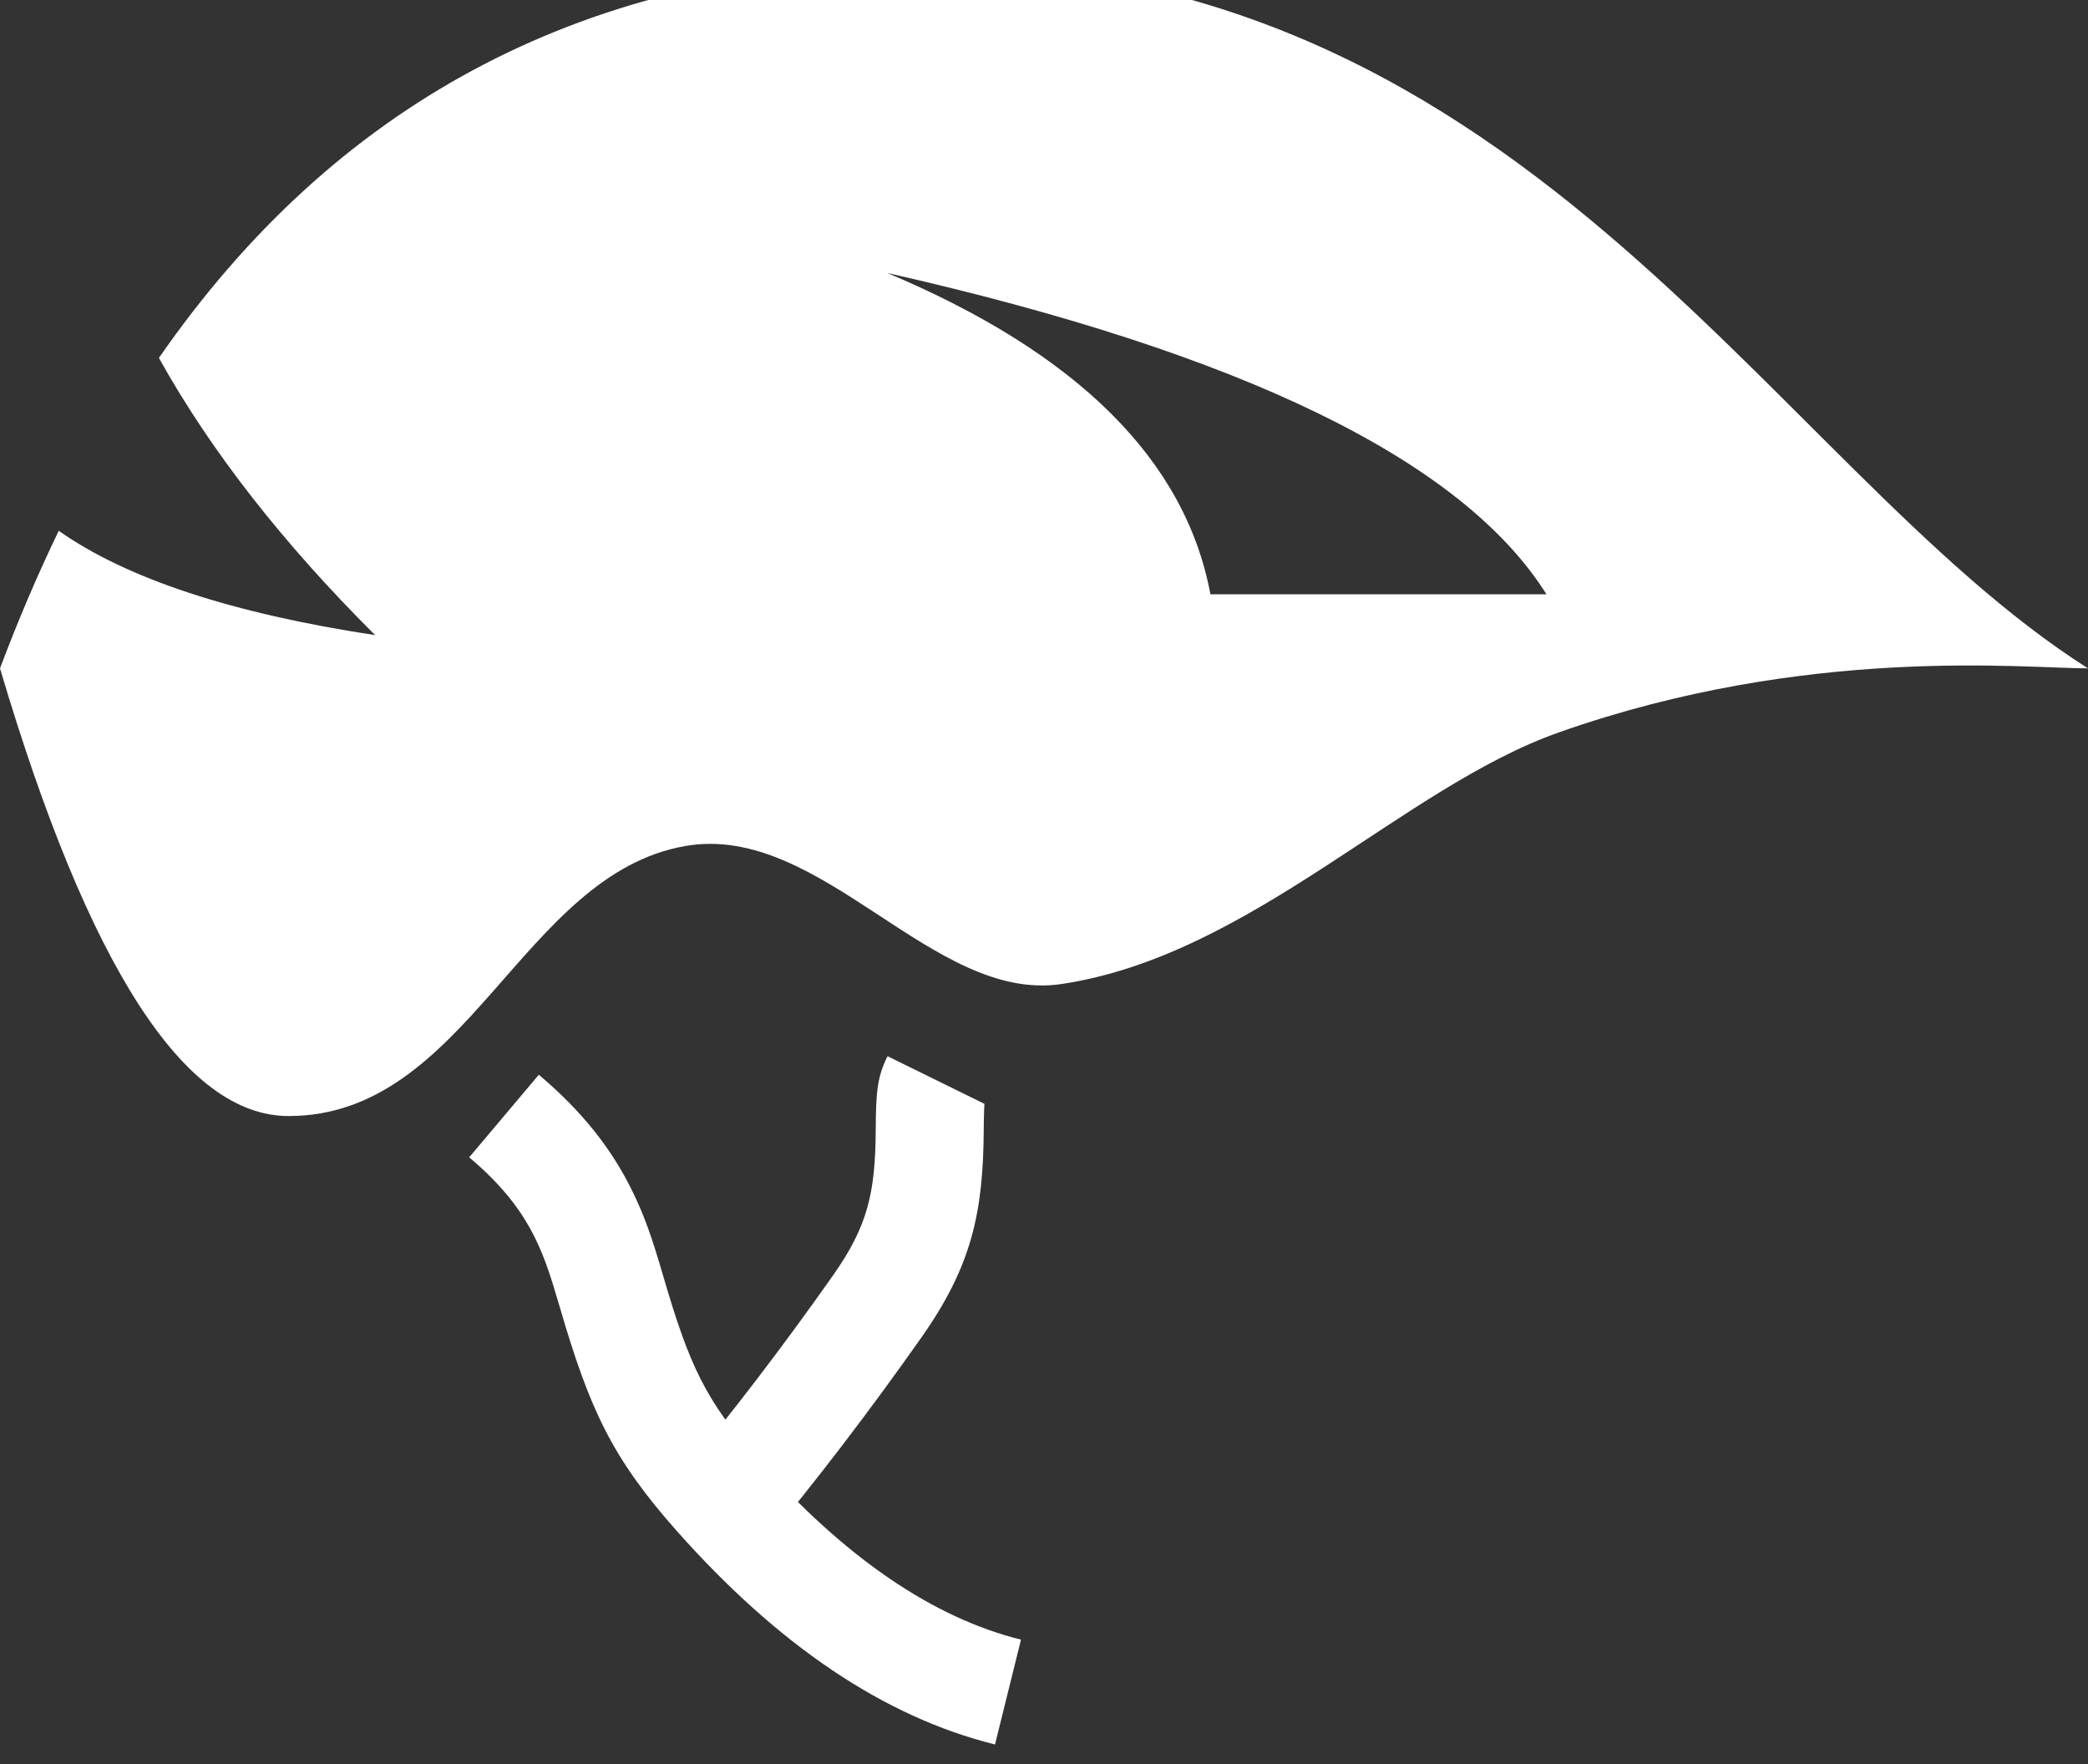 <?xml version="1.0" encoding="UTF-8"?>
<svg width="58px" height="49px" viewBox="0 0 58 49" version="1.1" xmlns="http://www.w3.org/2000/svg" xmlns:xlink="http://www.w3.org/1999/xlink">
    <rect x="0" y="0" width="58" height="49" fill="#333333" stroke="none"/>
    <!-- Generator: Sketch 50.2 (55047) - http://www.bohemiancoding.com/sketch -->
    <title>equipment</title>
    <desc>Created with Sketch.</desc>
    <defs></defs>
    <g id="equipment" stroke="none" stroke-width="1" fill="none" fill-rule="evenodd">
        <g id="Group" transform="translate(0, -1)" fill="#FFFFFF">
            <path d="M1.632,15.744 C3.52,17.073 6.45,18.039 10.421,18.642 C7.844,16.076 5.842,13.509 4.414,10.942 C9.277,3.927 16.046,0.285 24.719,0.015 C42.292,-0.531 49.036,13.866 58,19.565 C56.214,19.565 50.202,18.913 43.312,21.34 C38.96,22.872 34.739,27.546 29.487,28.333 C25.894,28.872 22.814,23.834 19.028,24.501 C14.488,25.302 12.987,32 8.016,32 C5.127,32 2.455,27.855 0,19.565 C0.505,18.222 1.049,16.949 1.632,15.744 Z M33.623,17.507 C37.35,17.507 38.997,17.507 42.957,17.507 C40.624,13.79 34.521,10.815 24.648,8.583 C29.935,10.807 32.926,13.781 33.623,17.507 Z" id="Combined-Shape"></path>
            <path d="M13.033,33.147 L14.967,30.853 C16.187,31.882 17.01,32.934 17.588,34.133 C17.917,34.815 18.118,35.398 18.429,36.465 C19.145,38.916 19.597,39.901 21.033,41.522 C23.478,44.281 25.924,45.939 28.361,46.544 L27.639,49.456 C24.553,48.69 21.607,46.693 18.787,43.511 C16.995,41.488 16.378,40.145 15.549,37.306 C15.282,36.388 15.123,35.928 14.886,35.435 C14.493,34.621 13.934,33.906 13.033,33.147 Z" id="Path-15" fill-rule="nonzero"></path>
            <path d="M24.654,30.338 L27.346,31.662 C27.346,31.661 27.329,31.844 27.326,32.391 C27.312,34.697 26.982,36.18 25.598,38.146 C24.149,40.204 22.667,42.142 21.153,43.96 L18.847,42.04 C20.309,40.285 21.742,38.411 23.145,36.419 C24.109,35.049 24.315,34.123 24.326,32.373 C24.332,31.309 24.37,30.915 24.654,30.338 Z" id="Path-16" fill-rule="nonzero"></path>
        </g>
    </g>
</svg>